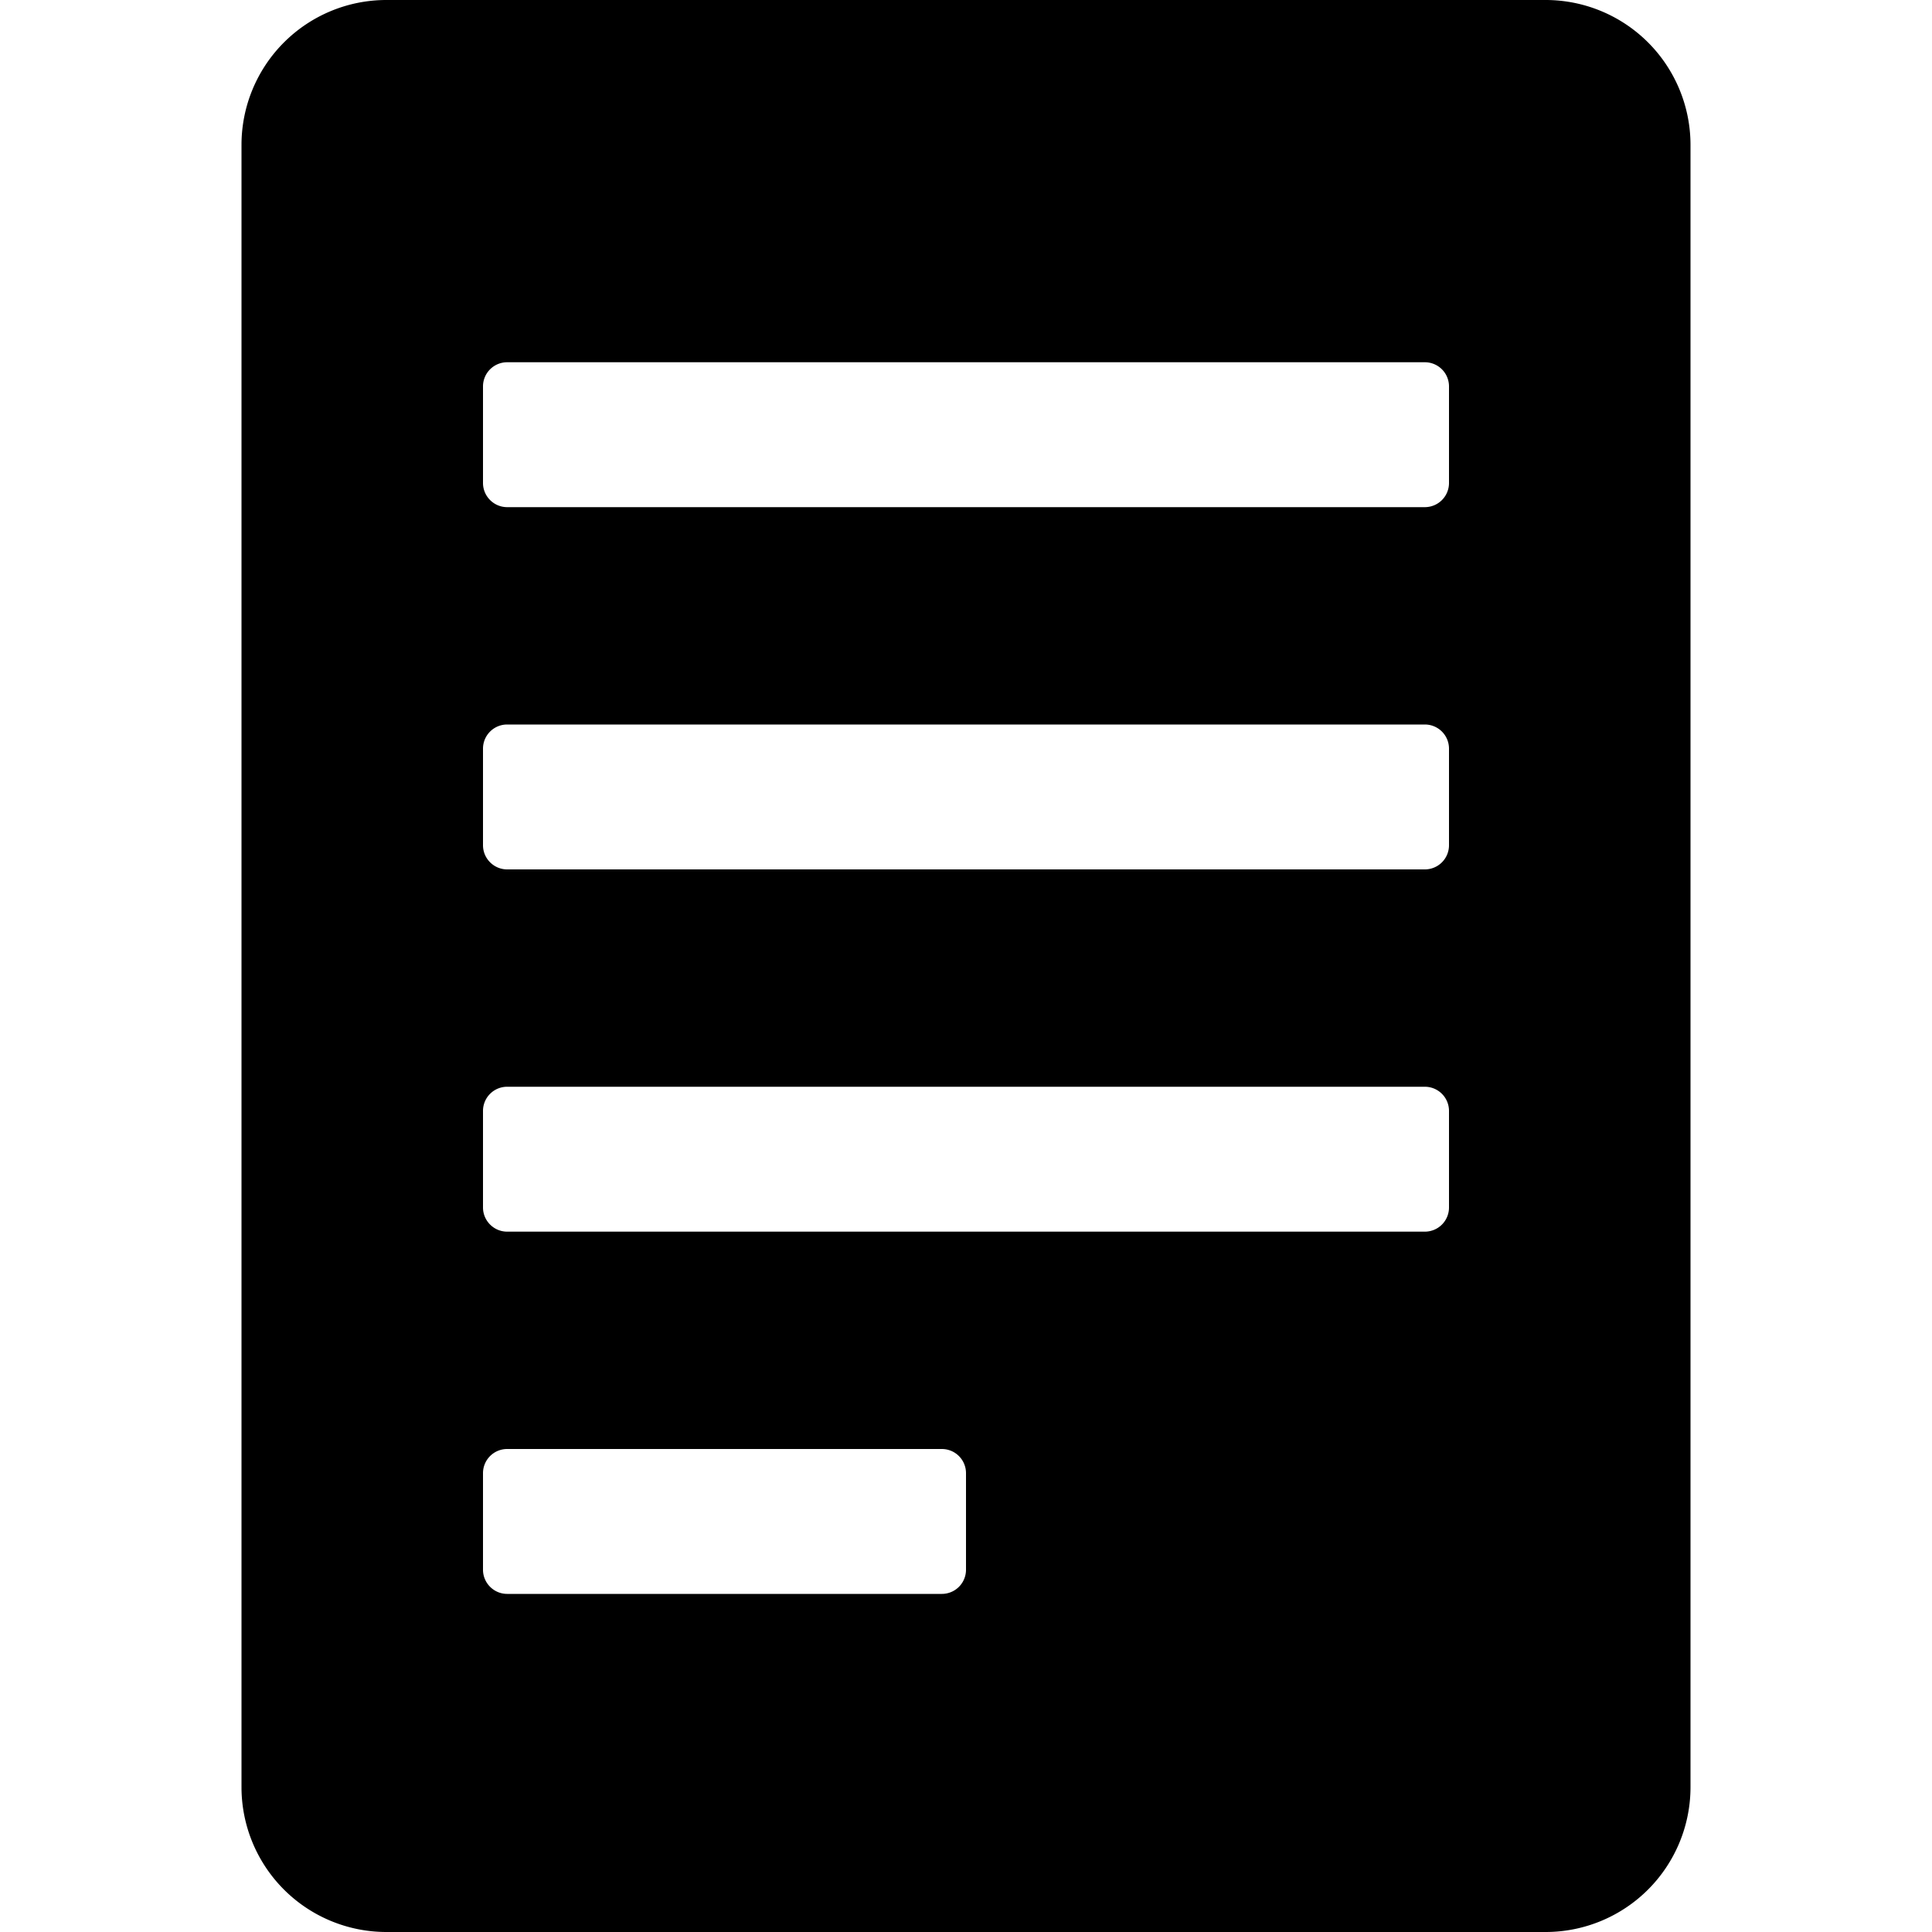 <svg width="16" height="16" fill="currentColor" viewBox="0 0 16 16"><path fill="currentColor" d="M2 1.2A1.2 1.2 0 0 1 3.2 0h9.6A1.2 1.2 0 0 1 14 1.2v13.6a1.2 1.2 0 0 1-1.2 1.2H3.2A1.2 1.2 0 0 1 2 14.8zM8 13v-.8a.2.2 0 0 0-.2-.2H4.2a.2.2 0 0 0-.2.2v.8c0 .11.09.2.2.2h3.6A.2.2 0 0 0 8 13m-4-3c0 .11.09.2.2.2h7.6a.2.2 0 0 0 .2-.2v-.8a.2.2 0 0 0-.2-.2H4.2a.2.2 0 0 0-.2.2zm8-3v-.8a.2.2 0 0 0-.2-.2H4.2a.2.2 0 0 0-.2.2V7c0 .11.09.2.2.2h7.6A.2.2 0 0 0 12 7M4 4c0 .11.09.2.2.2h7.6A.2.2 0 0 0 12 4v-.8a.2.2 0 0 0-.2-.2H4.2a.2.2 0 0 0-.2.2z"/></svg>